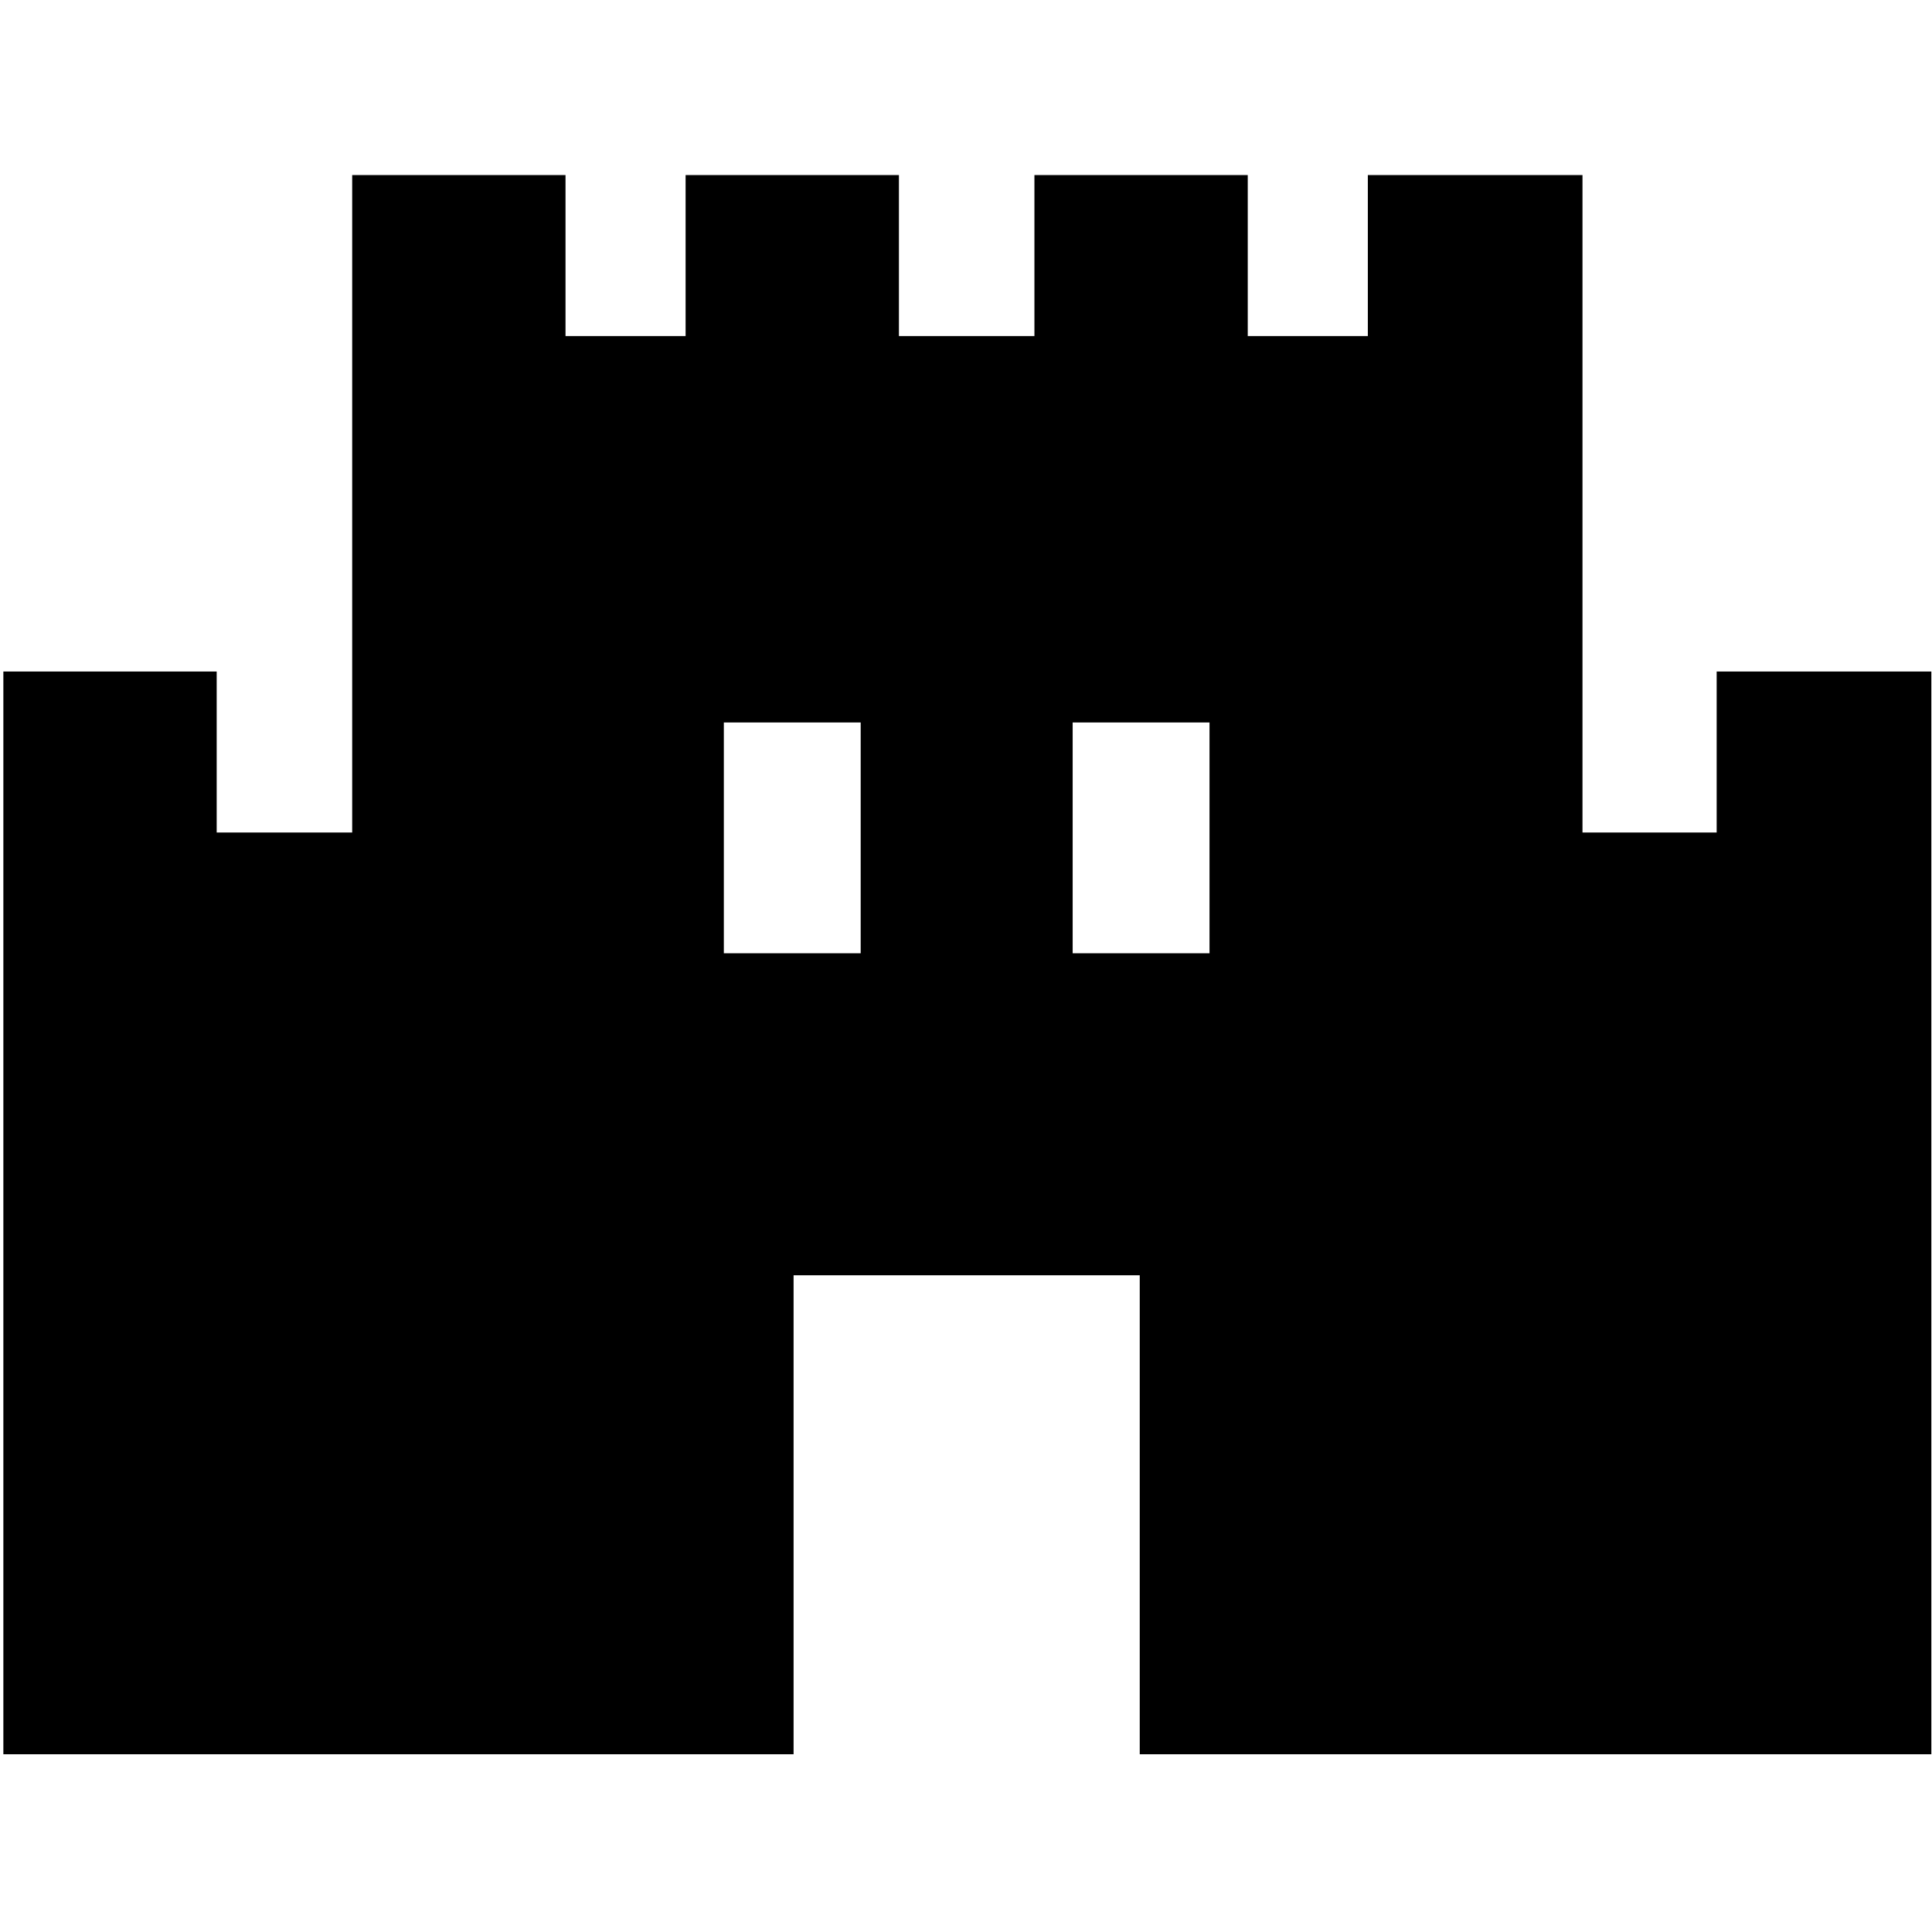 <svg xmlns="http://www.w3.org/2000/svg" height="40" viewBox="0 -960 960 960" width="40"><path d="M1.67-88.33v-538h106v80H175V-873h106v80h59.67v-80h106v80H514v-80h106v80h59.67v-80h106.66v326.67H853v-80h106.67v538H566.33v-238h-172v238H1.67Zm358-398h68V-601h-68v114.67Zm173.33 0h68V-601h-68v114.67Z"/></svg>
